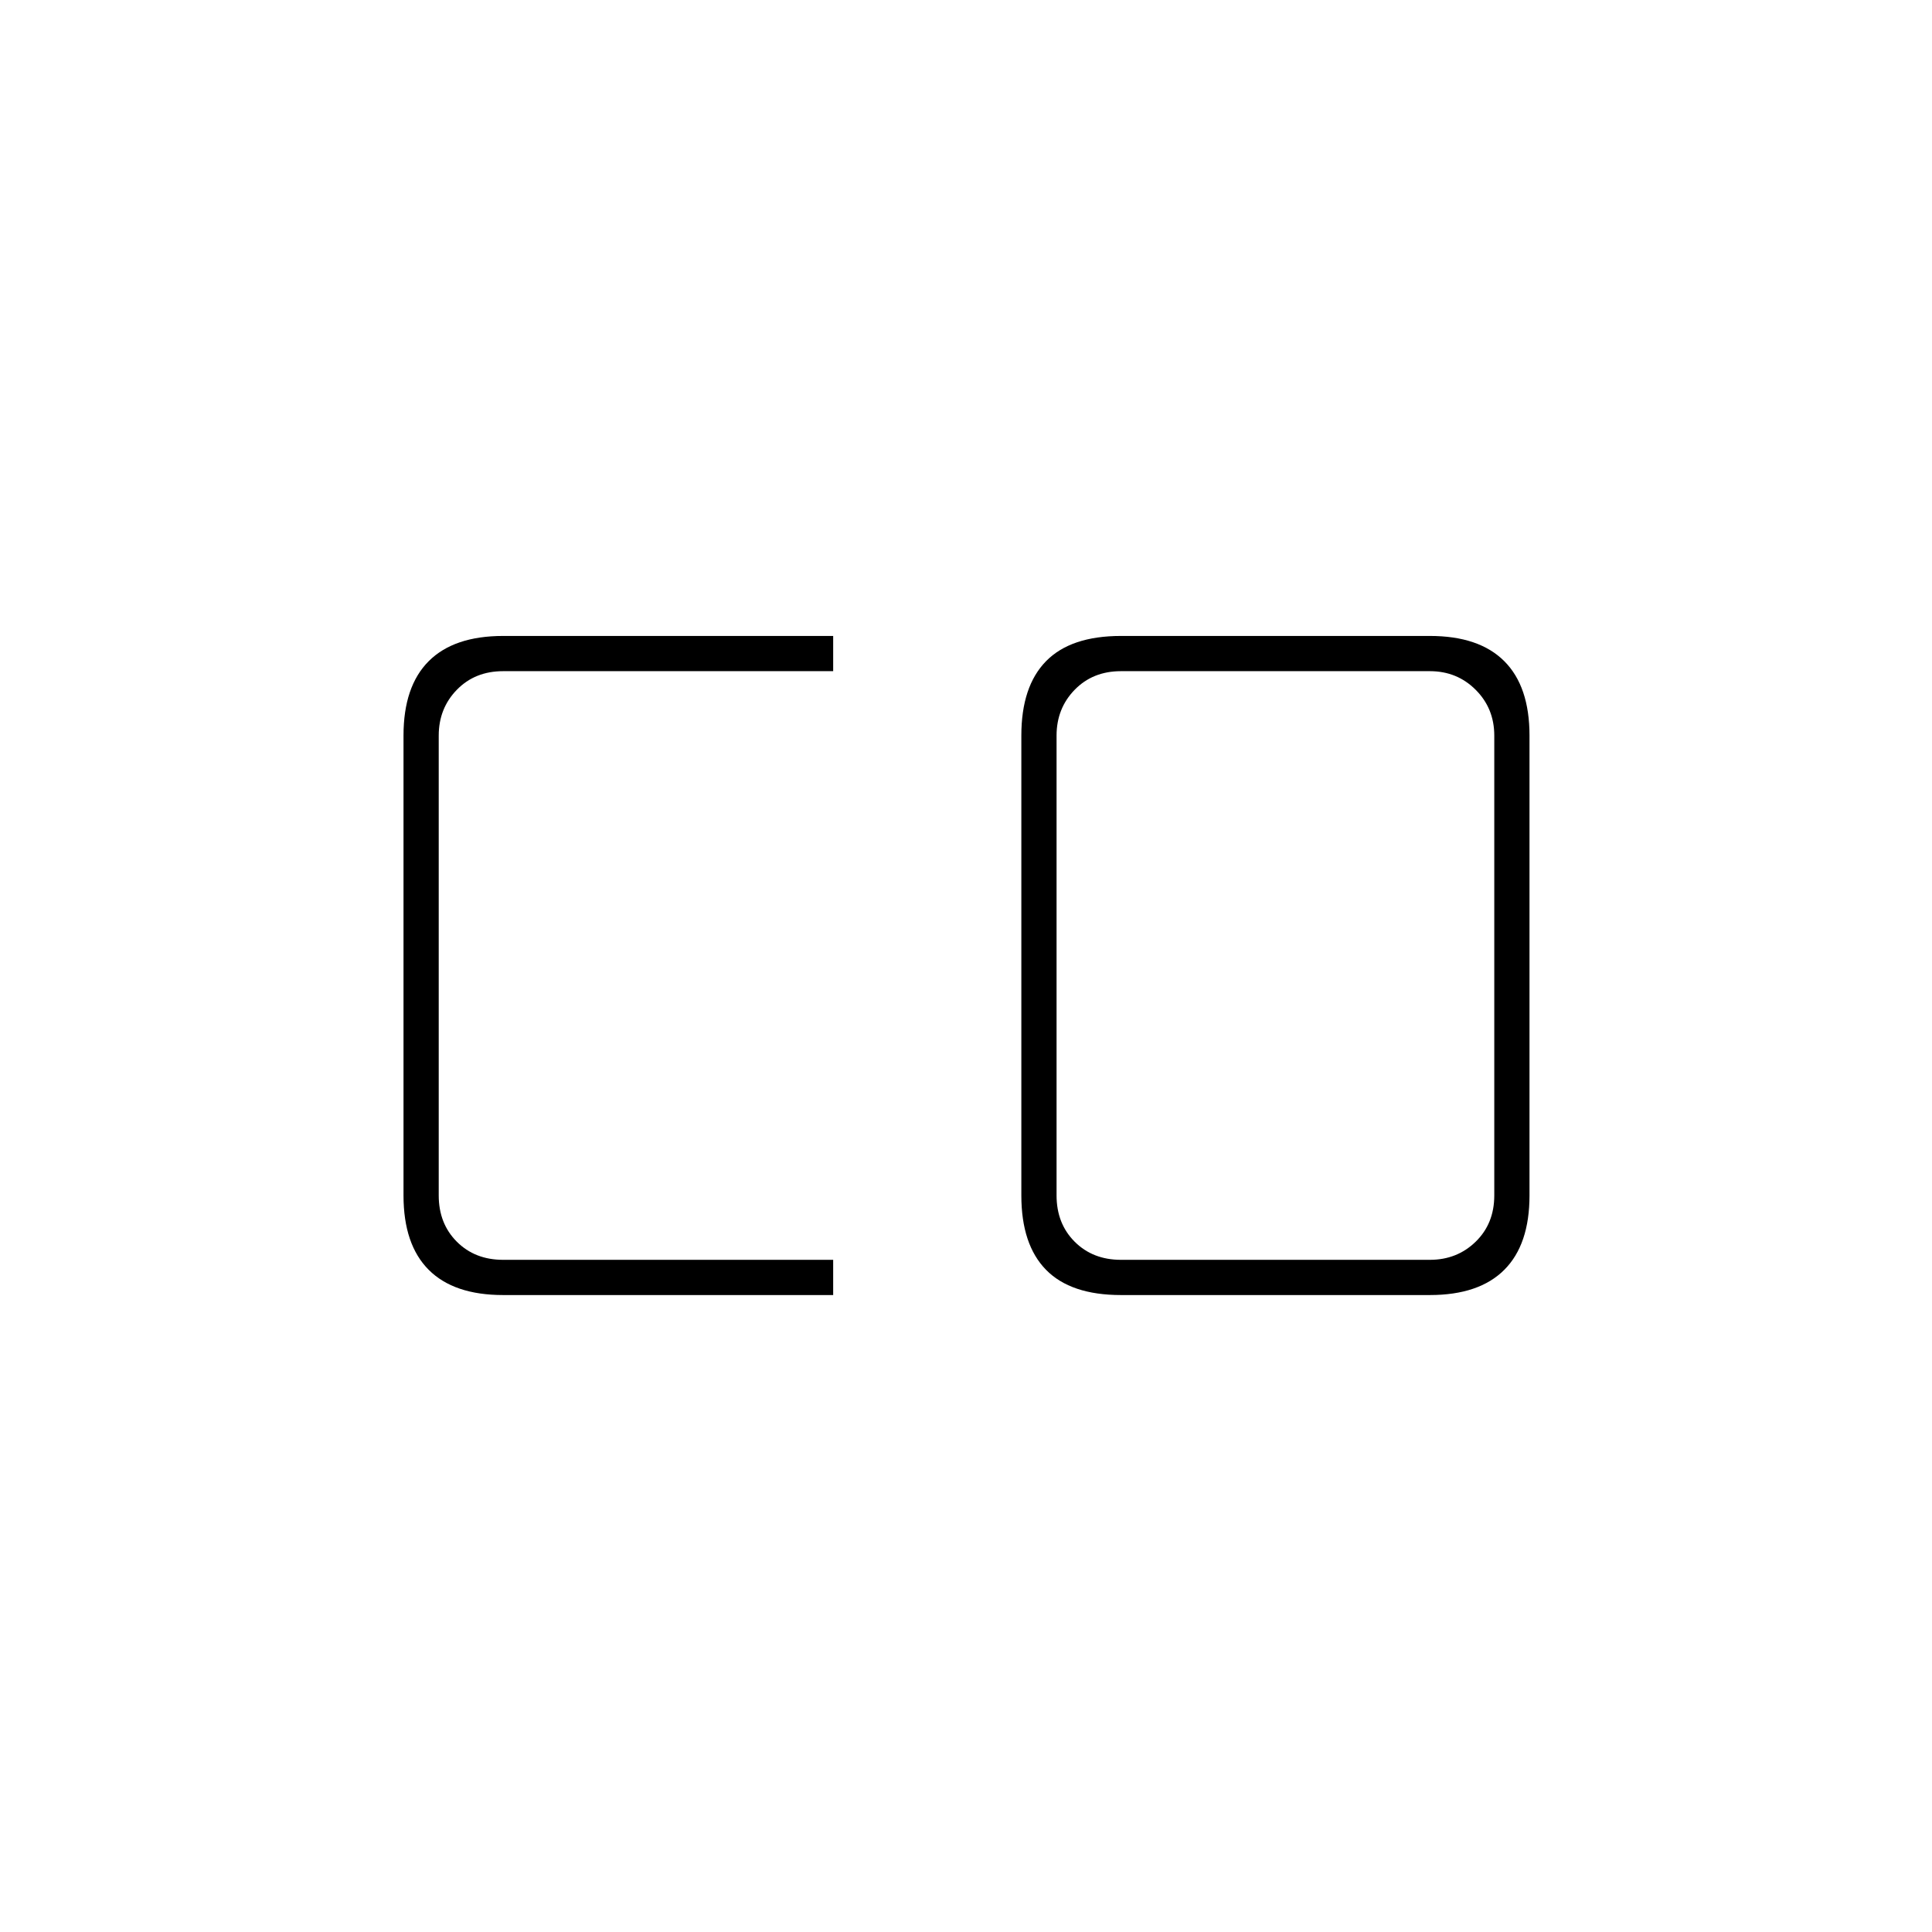<svg xmlns="http://www.w3.org/2000/svg" height="20" viewBox="0 -960 960 960" width="20"><path d="M557-334h153.5q13.5 0 22.75-9t9.25-23v-228.5q0-13.5-9.25-22.75t-22.75-9.25H557q-14 0-23 9.25t-9 22.75V-366q0 14 9 23t23 9Zm-307 17.5q-24.44 0-36.97-12.53Q200.5-341.56 200.5-366v-228.5q0-24.44 12.53-36.97Q225.56-644 250-644h164v17.5H250q-14 0-23 9.25t-9 22.75V-366q0 14 9 23t23 9h164v17.5H250Zm307 0q-24.94 0-37.22-12.53Q507.5-341.56 507.5-366v-228.5q0-24.44 12.28-36.97Q532.06-644 557-644h153.5q24.44 0 36.97 12.53Q760-618.94 760-594.5V-366q0 24.44-12.53 36.97-12.53 12.53-36.97 12.53H557Z"/></svg>